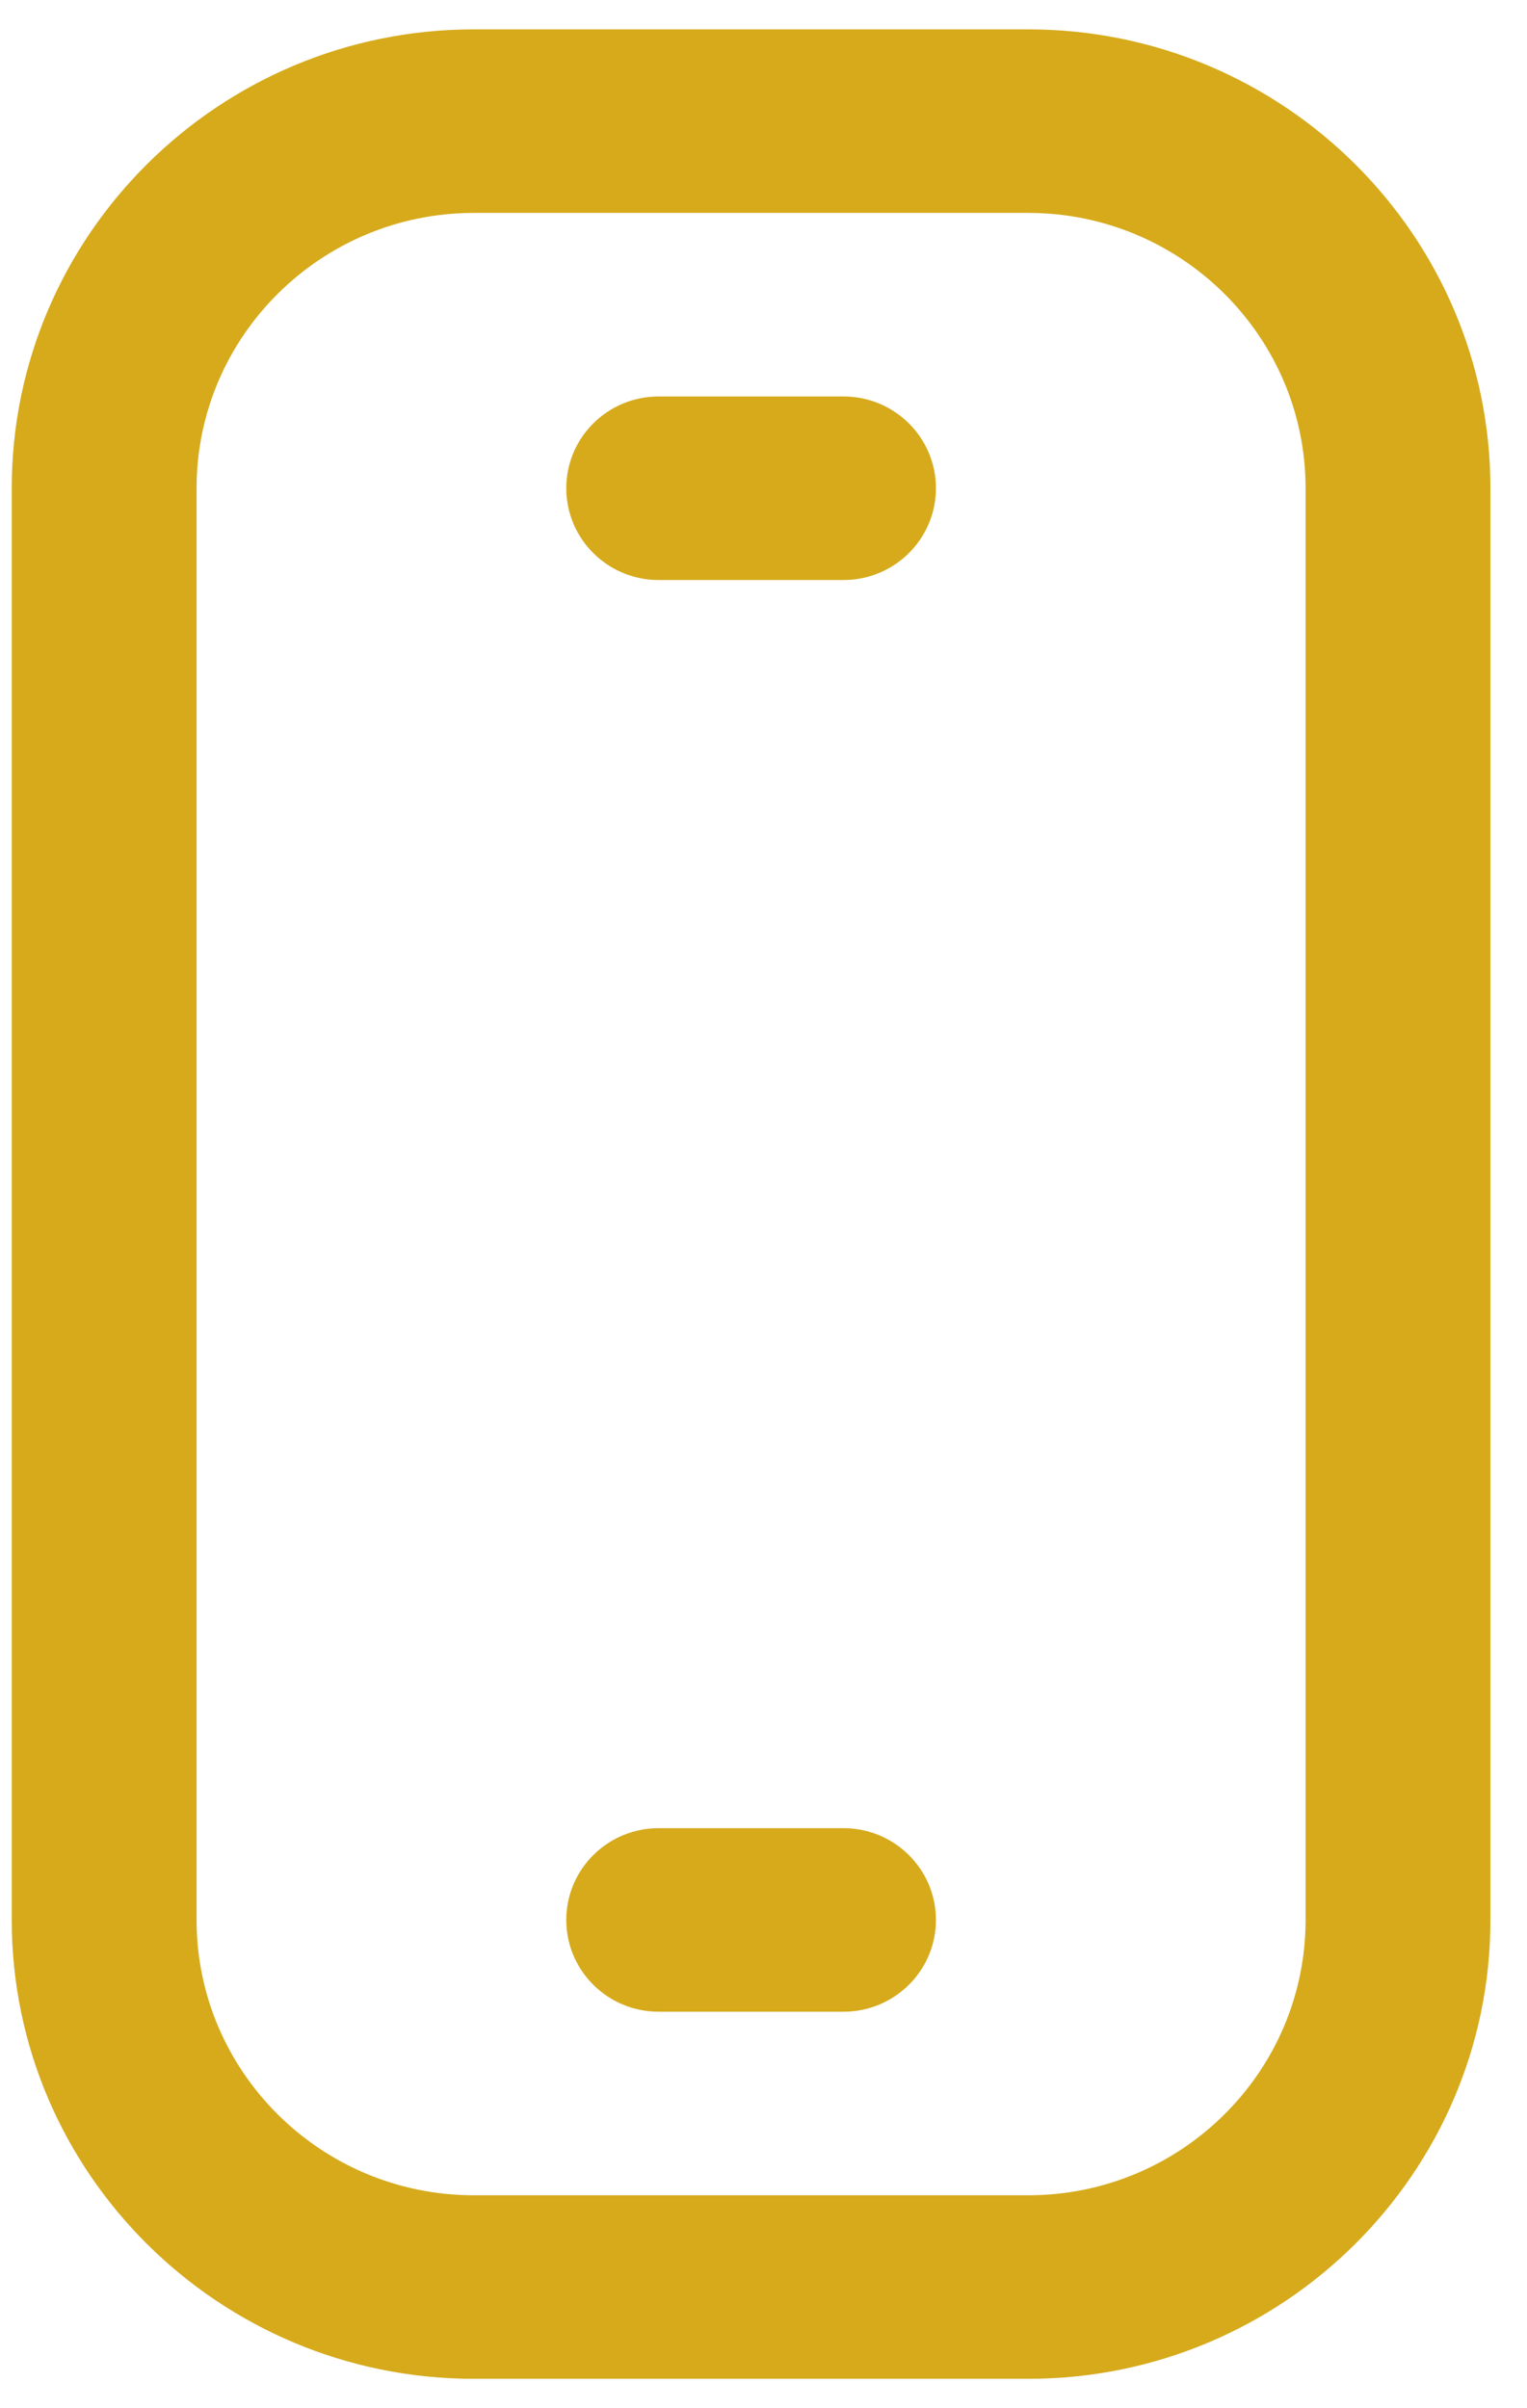 <svg width="26" height="41" viewBox="0 0 26 41" fill="none" xmlns="http://www.w3.org/2000/svg">
<path d="M17.509 40.5H8.068C3.73 40.5 0.2 36.995 0.2 32.688V8.312C0.2 4.005 3.73 0.5 8.068 0.5H17.509C21.847 0.5 25.377 4.005 25.377 8.312V32.688C25.377 36.995 21.847 40.5 17.509 40.5ZM8.068 3.625C5.465 3.625 3.347 5.728 3.347 8.312V32.688C3.347 35.272 5.465 37.375 8.068 37.375H17.509C20.112 37.375 22.23 35.272 22.23 32.688V8.312C22.23 5.728 20.112 3.625 17.509 3.625H8.068Z" fill="#D6AA1B"/>
<path d="M14.362 34.25H11.215C10.346 34.25 9.642 33.55 9.642 32.688C9.642 31.825 10.346 31.125 11.215 31.125H14.362C15.231 31.125 15.936 31.825 15.936 32.688C15.936 33.55 15.231 34.25 14.362 34.25Z" fill="#D6AA1B"/>
<path d="M14.362 9.875H11.215C10.346 9.875 9.642 9.175 9.642 8.312C9.642 7.45 10.346 6.75 11.215 6.75H14.362C15.231 6.75 15.936 7.45 15.936 8.312C15.936 9.175 15.231 9.875 14.362 9.875Z" fill="#D6AA1B"/>
</svg>
